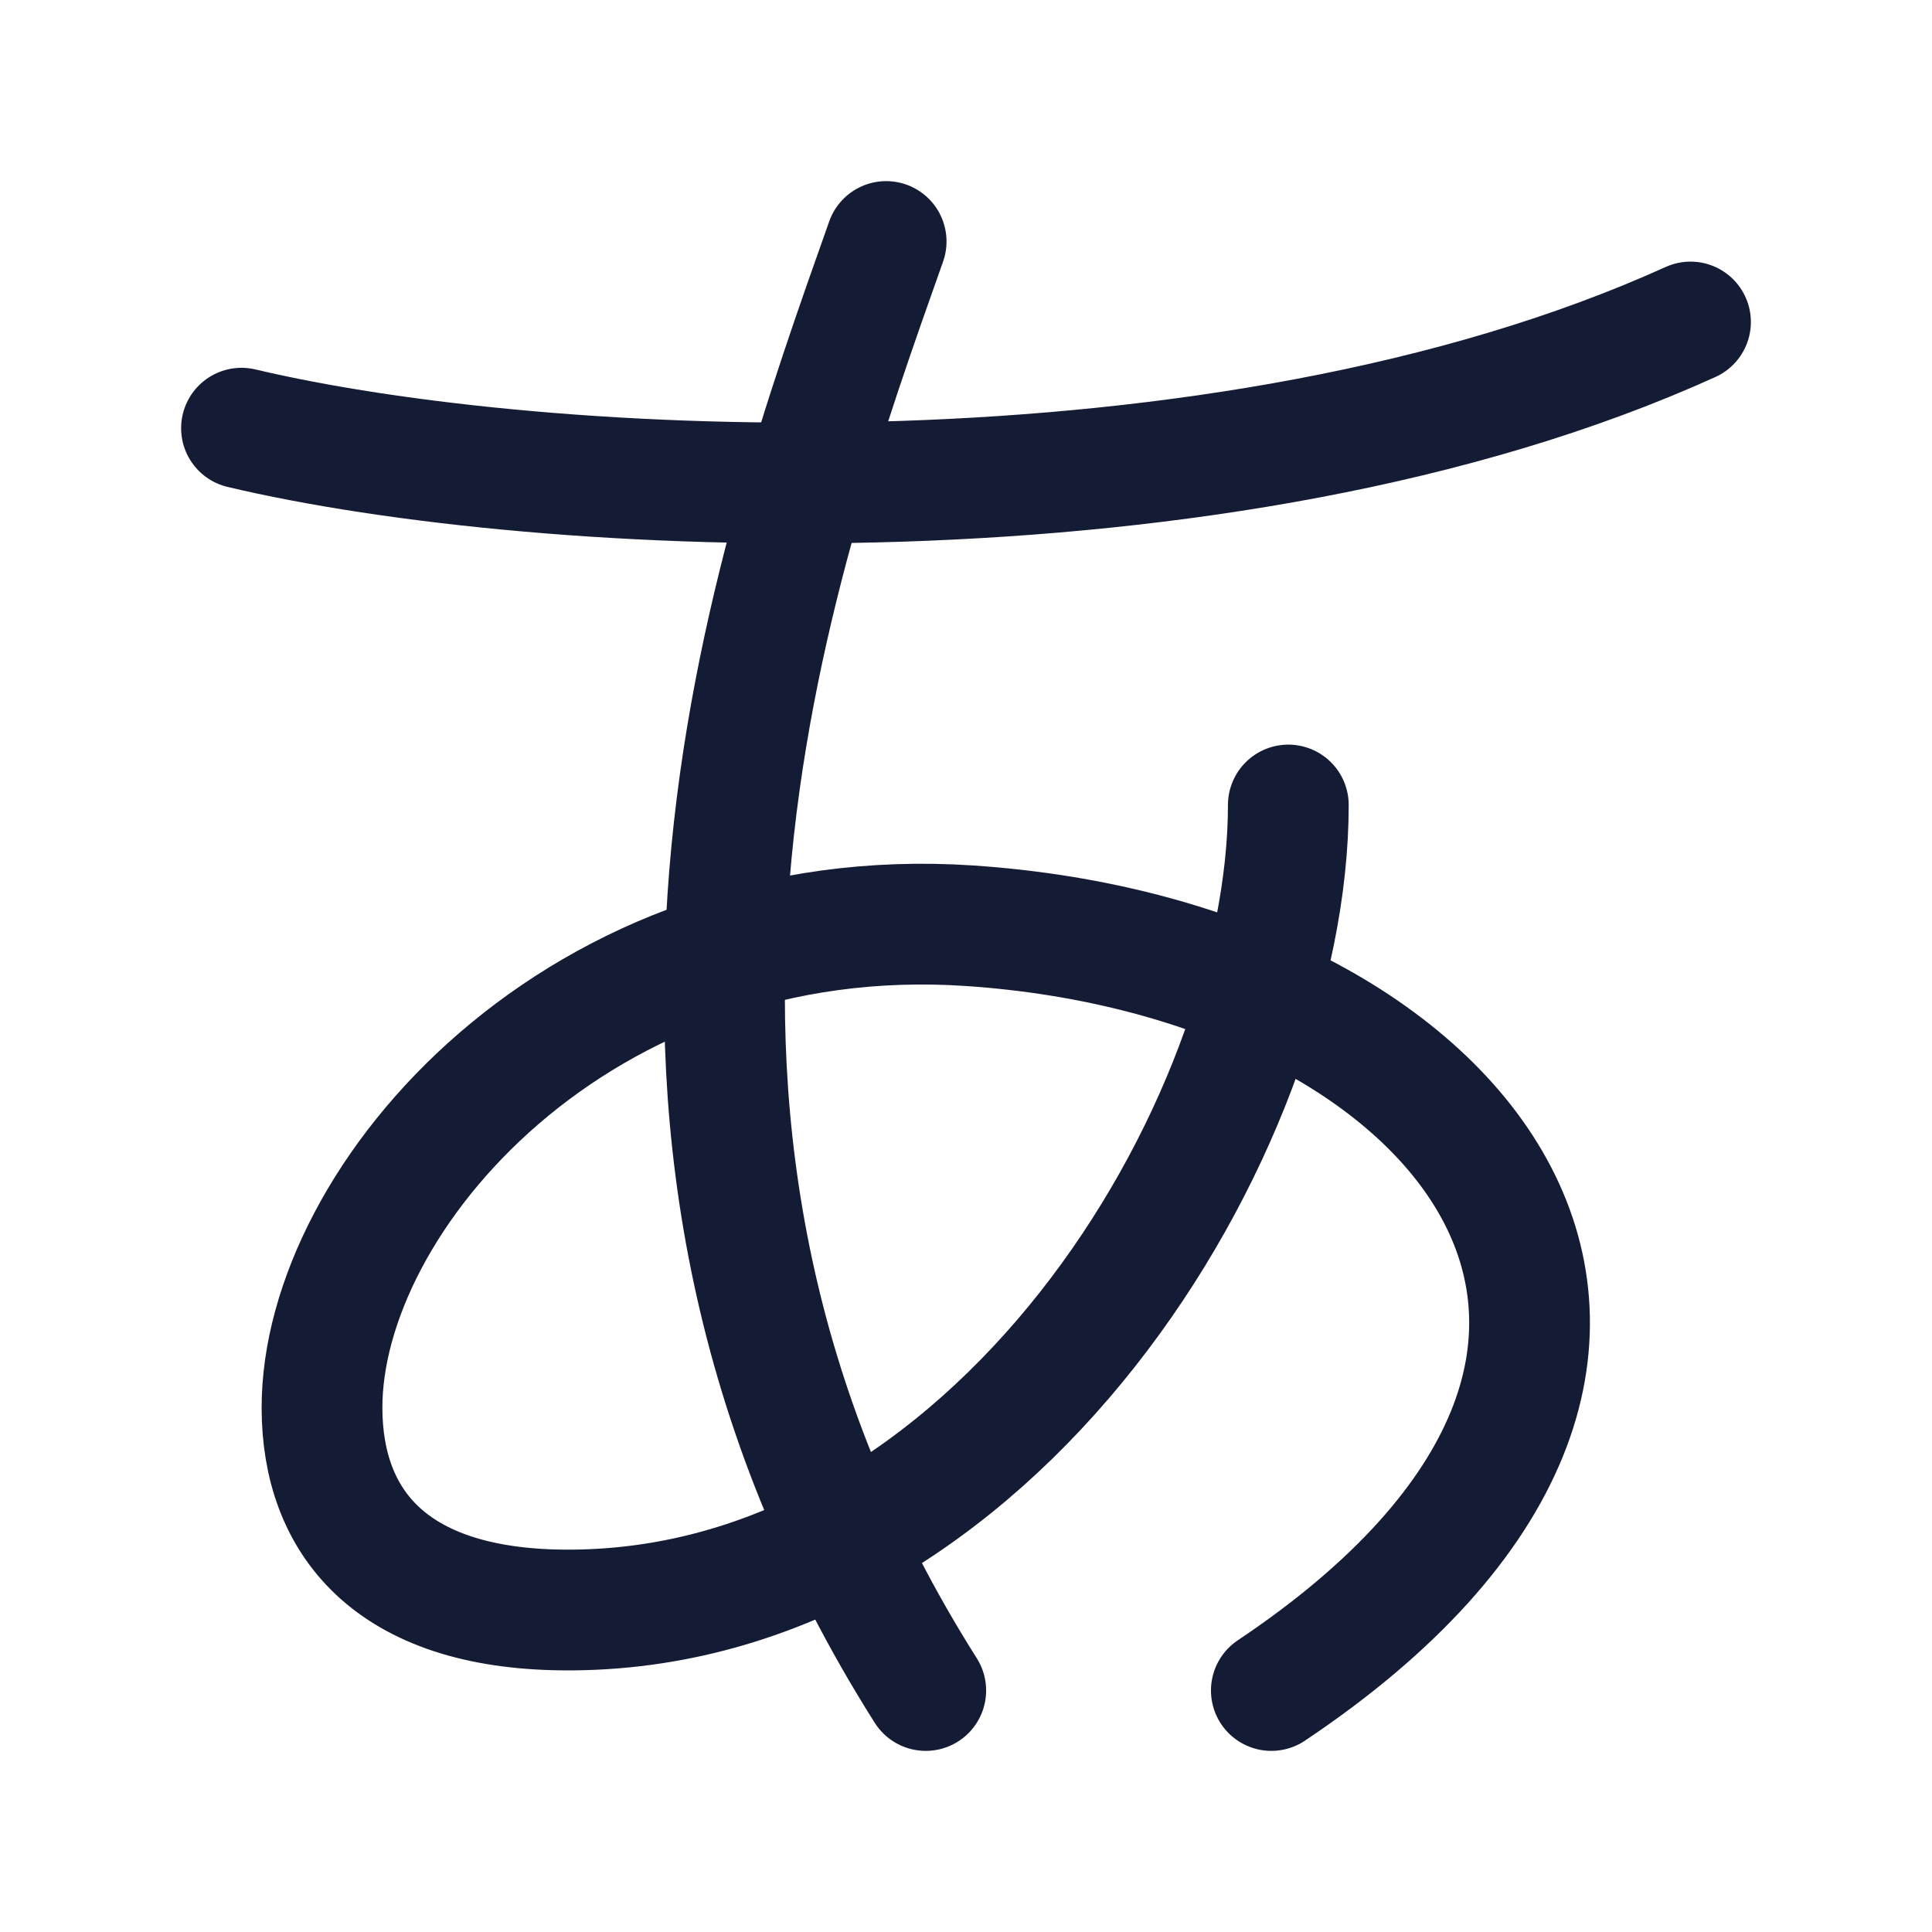<svg width="24" height="24" viewBox="0 0 24 24" fill="none" xmlns="http://www.w3.org/2000/svg">
<path d="M11.008 3C9.591 7 7.07 14 11.5 21" stroke="#141B34" stroke-width="1.5" stroke-linecap="round" stroke-linejoin="round"/>
<path d="M3 5.319C6.706 6.199 15.177 6.638 21 4" stroke="#141B34" stroke-width="1.5" stroke-linecap="round" stroke-linejoin="round"/>
<path d="M16.004 10C16.004 14 12.347 20.044 7 20C4.835 19.982 4.006 18.894 4 17.5C3.989 14.877 7.2 11.174 12.046 11.5C18.293 11.921 22.033 16.826 15.793 21" stroke="#141B34" stroke-width="1.5" stroke-linecap="round" stroke-linejoin="round"/>
</svg>
